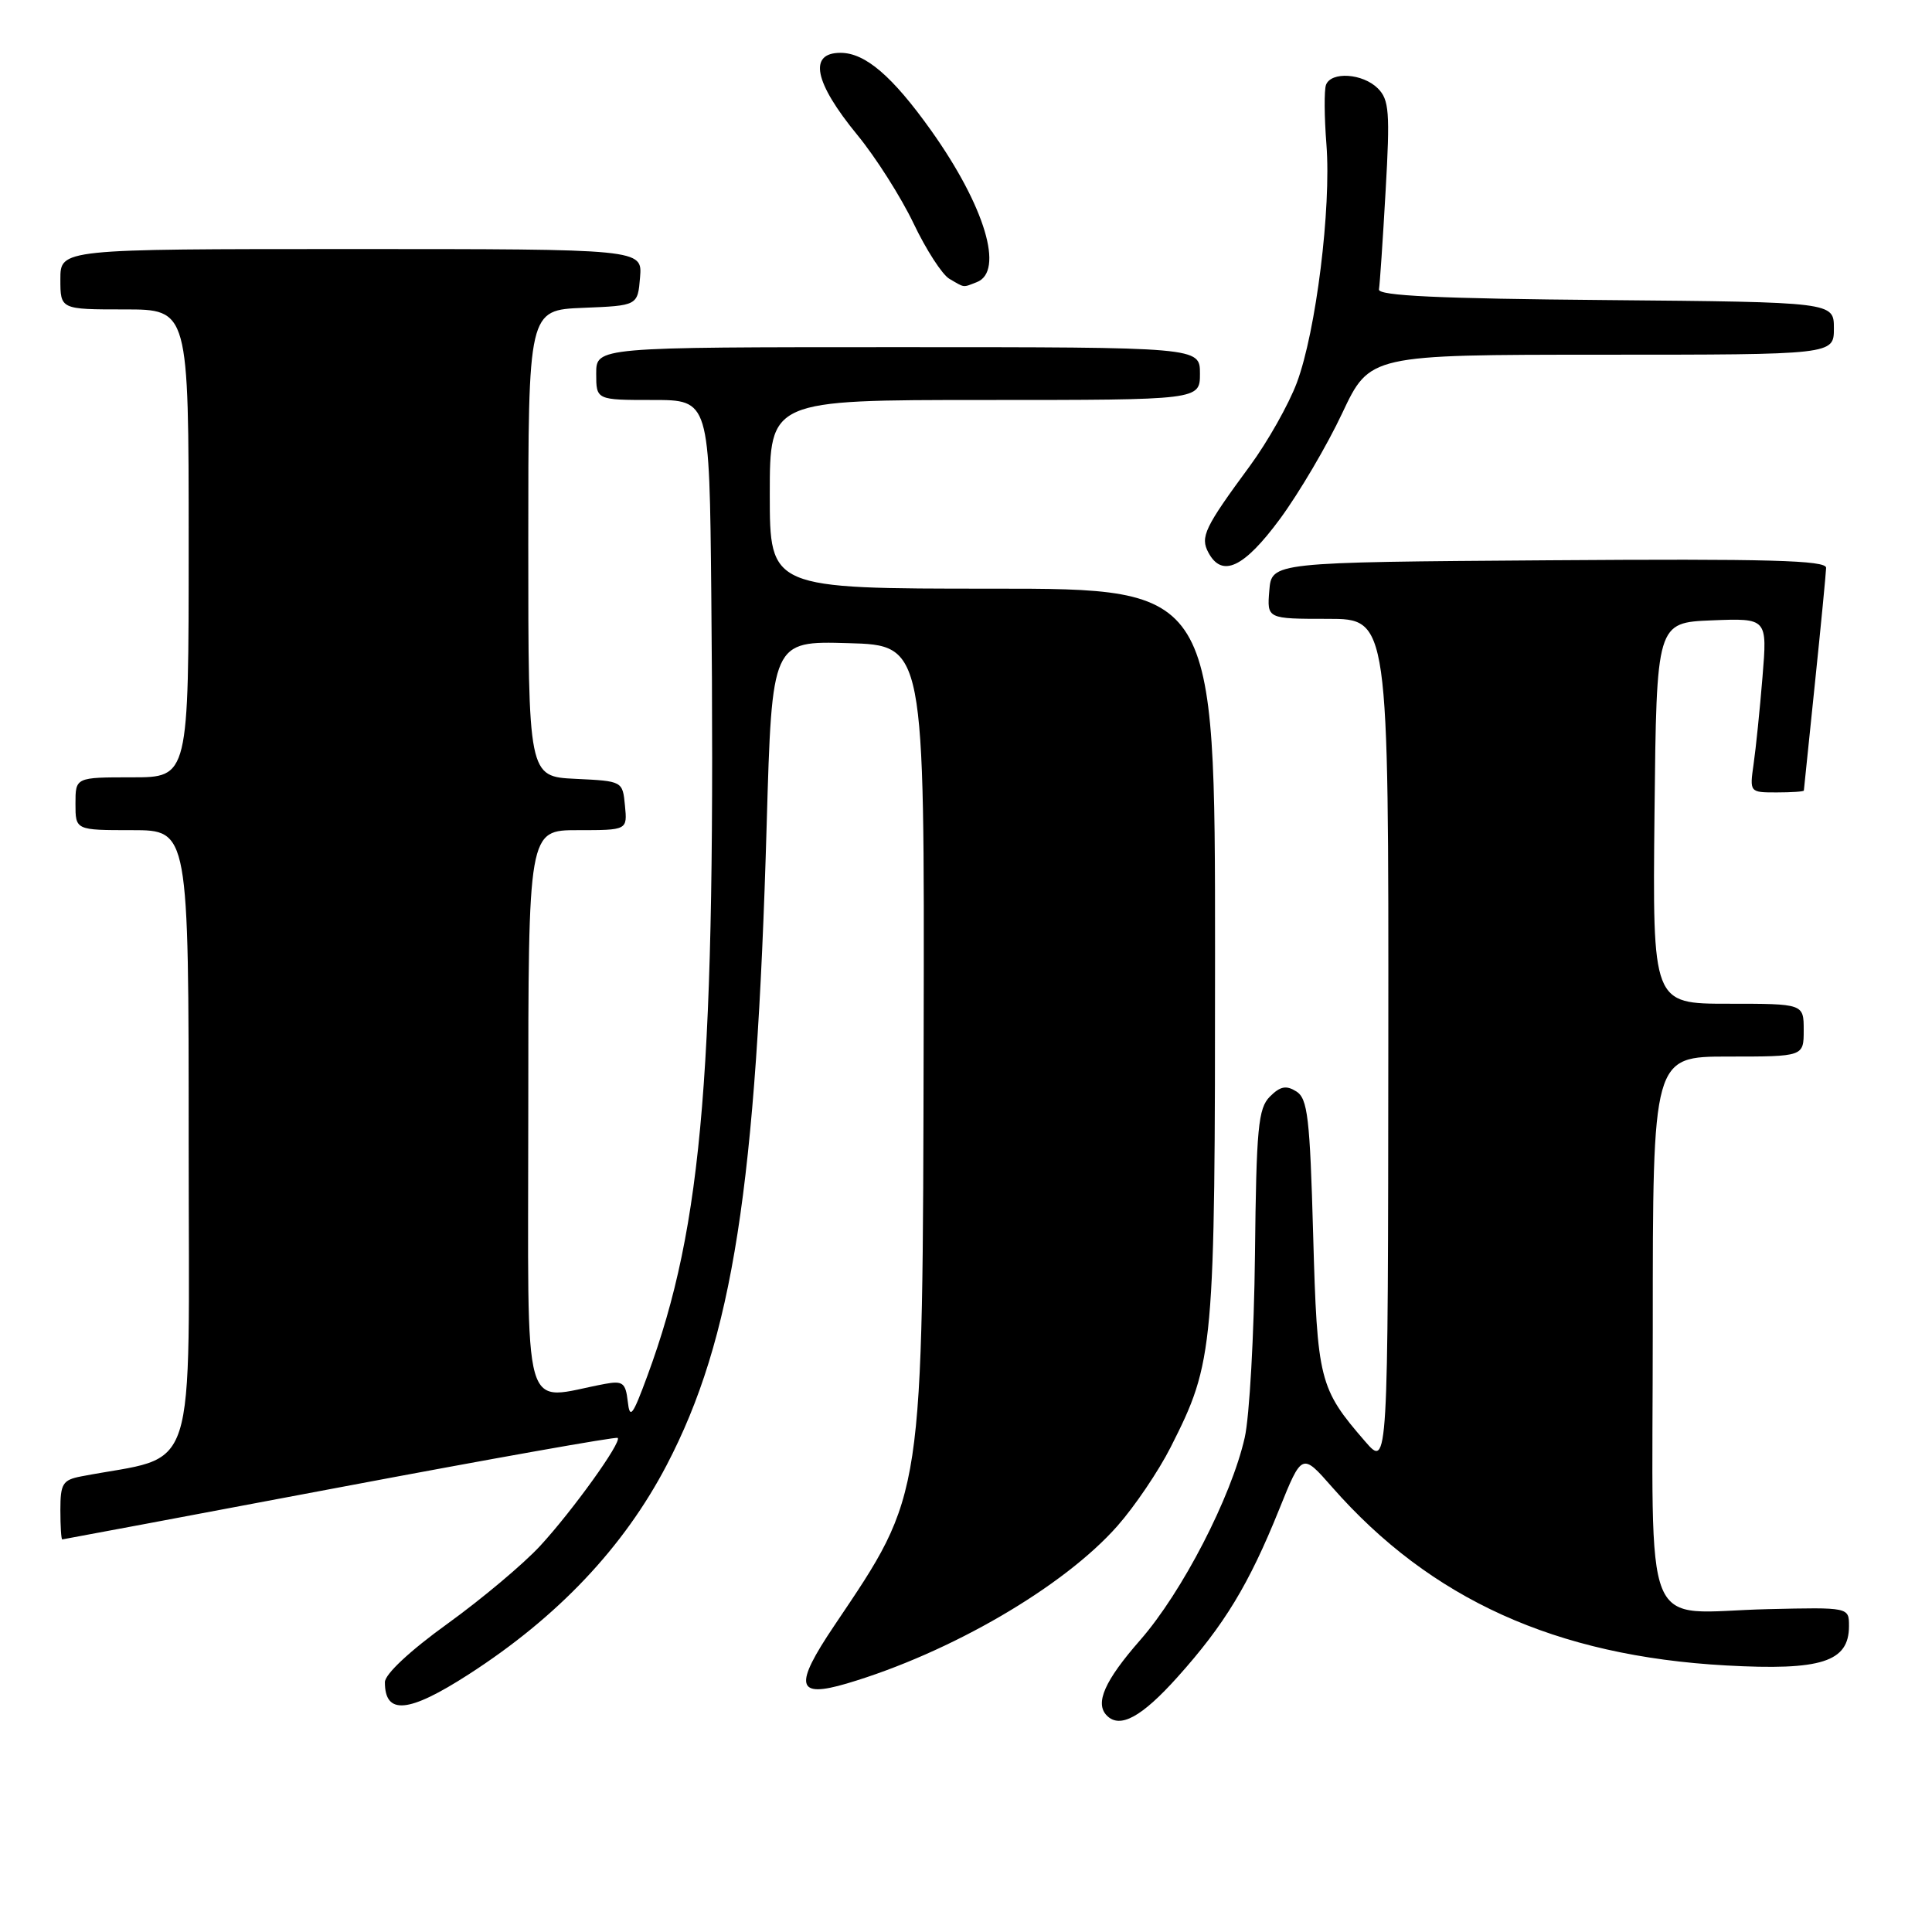 <?xml version="1.0" encoding="UTF-8" standalone="no"?>
<!DOCTYPE svg PUBLIC "-//W3C//DTD SVG 1.1//EN" "http://www.w3.org/Graphics/SVG/1.1/DTD/svg11.dtd" >
<svg xmlns="http://www.w3.org/2000/svg" xmlns:xlink="http://www.w3.org/1999/xlink" version="1.1" viewBox="0 0 256 256">
 <g >
 <path fill="currentColor"
d=" M 156.00 222.25 C 162.25 215.29 165.49 209.94 169.49 200.02 C 172.52 192.50 172.52 192.50 176.51 197.05 C 189.56 211.91 206.15 219.43 228.70 220.68 C 241.35 221.38 245.00 220.21 245.00 215.46 C 245.00 212.97 245.00 212.97 234.25 213.22 C 217.23 213.62 219.00 217.95 219.00 175.93 C 219.00 140.00 219.00 140.00 229.00 140.00 C 239.00 140.00 239.00 140.00 239.00 136.50 C 239.00 133.00 239.00 133.00 228.98 133.00 C 218.97 133.00 218.97 133.00 219.23 107.75 C 219.50 82.50 219.50 82.50 226.84 82.20 C 234.18 81.91 234.18 81.91 233.54 89.70 C 233.19 93.99 232.66 99.19 232.36 101.25 C 231.83 104.99 231.84 105.00 235.41 105.00 C 237.39 105.00 239.01 104.89 239.02 104.75 C 239.03 104.61 239.69 98.20 240.49 90.50 C 241.29 82.80 241.95 75.93 241.97 75.24 C 241.99 74.24 234.33 74.03 205.25 74.24 C 168.50 74.50 168.50 74.50 168.19 78.25 C 167.88 82.00 167.88 82.00 175.94 82.00 C 184.00 82.00 184.00 82.00 183.96 138.25 C 183.92 194.50 183.92 194.50 180.89 191.00 C 174.80 183.97 174.54 182.94 174.00 163.61 C 173.57 148.06 173.27 145.57 171.77 144.62 C 170.43 143.78 169.64 143.93 168.27 145.30 C 166.72 146.85 166.47 149.42 166.29 166.28 C 166.17 176.85 165.56 187.75 164.93 190.50 C 163.14 198.39 156.64 210.97 151.09 217.31 C 146.36 222.71 145.04 225.70 146.67 227.33 C 148.41 229.08 151.27 227.52 156.00 222.25 Z  M 62.09 221.87 C 73.91 214.26 82.65 205.02 88.34 194.13 C 97.08 177.39 100.22 157.25 101.59 109.22 C 102.29 84.93 102.29 84.93 112.39 85.22 C 122.50 85.50 122.50 85.50 122.39 137.00 C 122.25 199.06 122.46 197.70 110.55 215.40 C 105.15 223.42 105.51 225.05 112.22 223.07 C 125.93 219.01 140.95 210.26 148.06 202.20 C 150.34 199.62 153.52 194.92 155.12 191.76 C 160.88 180.37 161.00 179.00 161.00 126.29 C 161.00 78.00 161.00 78.00 131.50 78.00 C 102.00 78.00 102.00 78.00 102.00 65.50 C 102.00 53.00 102.00 53.00 130.50 53.00 C 159.00 53.00 159.00 53.00 159.00 49.50 C 159.00 46.00 159.00 46.00 119.00 46.00 C 79.00 46.00 79.00 46.00 79.00 49.50 C 79.00 53.00 79.00 53.00 86.50 53.00 C 94.00 53.00 94.00 53.00 94.25 78.75 C 94.86 141.77 93.19 162.22 85.78 182.31 C 83.82 187.63 83.45 188.11 83.18 185.69 C 82.90 183.23 82.51 182.94 80.18 183.37 C 68.93 185.45 70.00 189.23 70.00 147.55 C 70.00 110.00 70.00 110.00 76.56 110.00 C 83.13 110.00 83.13 110.00 82.81 106.75 C 82.50 103.50 82.50 103.50 76.25 103.20 C 70.00 102.90 70.00 102.90 70.00 72.00 C 70.00 41.09 70.00 41.09 77.25 40.79 C 84.50 40.50 84.50 40.50 84.81 36.75 C 85.12 33.00 85.12 33.00 46.56 33.00 C 8.00 33.00 8.00 33.00 8.00 37.00 C 8.00 41.00 8.00 41.00 16.50 41.00 C 25.00 41.00 25.00 41.00 25.00 72.00 C 25.00 103.00 25.00 103.00 17.50 103.00 C 10.00 103.00 10.00 103.00 10.00 106.50 C 10.00 110.00 10.00 110.00 17.50 110.00 C 25.00 110.00 25.00 110.00 25.00 151.43 C 25.00 197.20 26.48 192.60 10.75 195.63 C 8.31 196.10 8.00 196.60 8.00 200.08 C 8.00 202.24 8.11 203.99 8.25 203.98 C 8.39 203.97 24.92 200.87 45.00 197.08 C 65.08 193.29 81.66 190.34 81.85 190.53 C 82.41 191.07 75.89 200.15 71.59 204.82 C 69.40 207.20 63.88 211.84 59.31 215.14 C 54.30 218.75 51.00 221.84 51.00 222.90 C 51.00 227.29 54.13 227.00 62.09 221.87 Z  M 169.61 68.75 C 172.14 65.31 175.85 59.01 177.85 54.75 C 181.50 47.01 181.50 47.01 212.25 47.00 C 243.00 47.00 243.00 47.00 243.00 43.51 C 243.00 40.03 243.00 40.03 212.75 39.76 C 190.64 39.57 182.56 39.19 182.72 38.35 C 182.83 37.72 183.23 31.85 183.60 25.31 C 184.20 14.86 184.07 13.21 182.57 11.71 C 180.57 9.72 176.38 9.44 175.70 11.25 C 175.45 11.94 175.47 15.49 175.76 19.15 C 176.41 27.58 174.38 43.90 171.84 50.71 C 170.76 53.59 167.96 58.55 165.63 61.72 C 159.60 69.91 159.01 71.15 160.12 73.22 C 161.93 76.60 164.83 75.23 169.61 68.75 Z  M 129.42 37.39 C 133.11 35.98 130.51 27.33 123.40 17.32 C 118.25 10.09 114.65 7.00 111.37 7.00 C 107.08 7.00 107.89 10.92 113.60 17.88 C 116.03 20.83 119.38 26.11 121.05 29.60 C 122.71 33.09 124.85 36.39 125.79 36.94 C 127.88 38.16 127.53 38.12 129.42 37.39 Z "/>
</g>
</svg>
